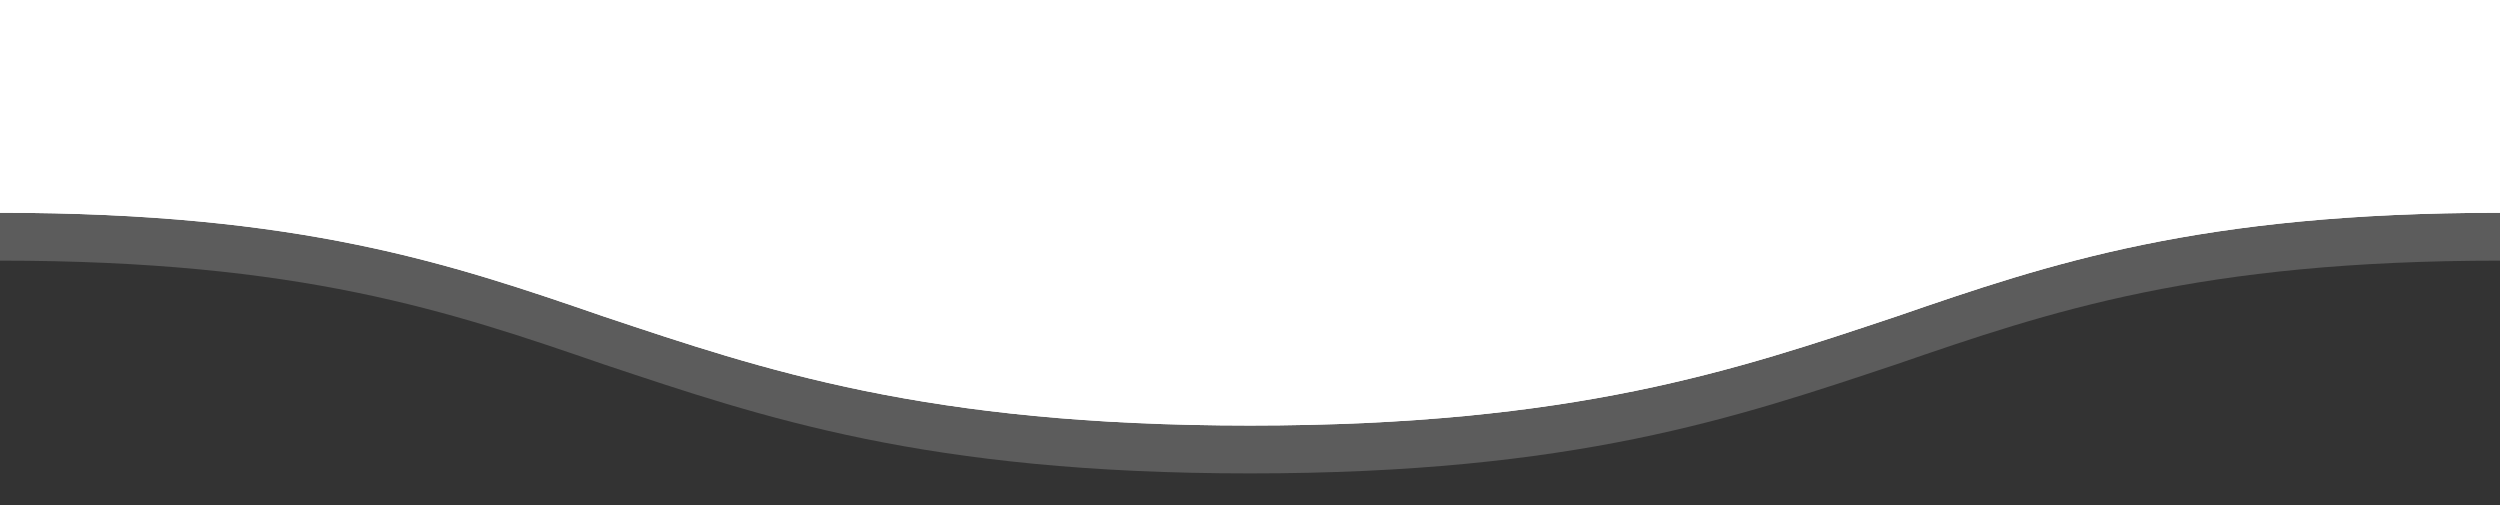 <?xml version="1.0" encoding="utf-8"?>
<!-- Generator: Adobe Illustrator 21.0.2, SVG Export Plug-In . SVG Version: 6.00 Build 0)  -->
<svg version="1.1" id="Layer_3" xmlns="http://www.w3.org/2000/svg" xmlns:xlink="http://www.w3.org/1999/xlink" x="0px" y="0px"
	 viewBox="0 0 94 19" style="enable-background:new 0 0 94 19;" xml:space="preserve">
<rect x="0" y="0" width="94" height="19" fill="#333333" stroke="none"/>
<style type="text/css">
	.st0{opacity:0.2;fill:#FFFFFF;}
	.st1{fill:#FFFFFF;}
</style>
<path class="st0" d="M47,15.7c-12.2,0-18.3-2.1-24.3-4.1C16.9,9.6,11.3,7.7,0,7.7v0.8v1.3c11.3,0,16.9,1.9,22.7,3.9
	c6,2,12.1,4.1,24.3,4.1s18.3-2.1,24.3-4.1c5.8-2,11.4-3.9,22.7-3.9V8.6V7.7c-11.3,0-16.9,1.9-22.7,3.9C65.3,13.6,59.2,15.7,47,15.7z
	"/>
<path class="st1" d="M0,0v3v3.8V8c11.3,0,16.9,1.9,22.7,3.9c6,2,12.1,4.1,24.3,4.1s18.3-2.1,24.3-4.1C77.1,9.9,82.7,8,94,8V6.8V3V0
	H0z"/>
<path class="st1" d="M0,0v3v3.8V8c11.3,0,16.9,1.9,22.7,3.9c6,2,12.1,4.1,24.3,4.1s18.3-2.1,24.3-4.1C77.1,9.9,82.7,8,94,8V6.8V3V0
	H0z"/>
</svg>
